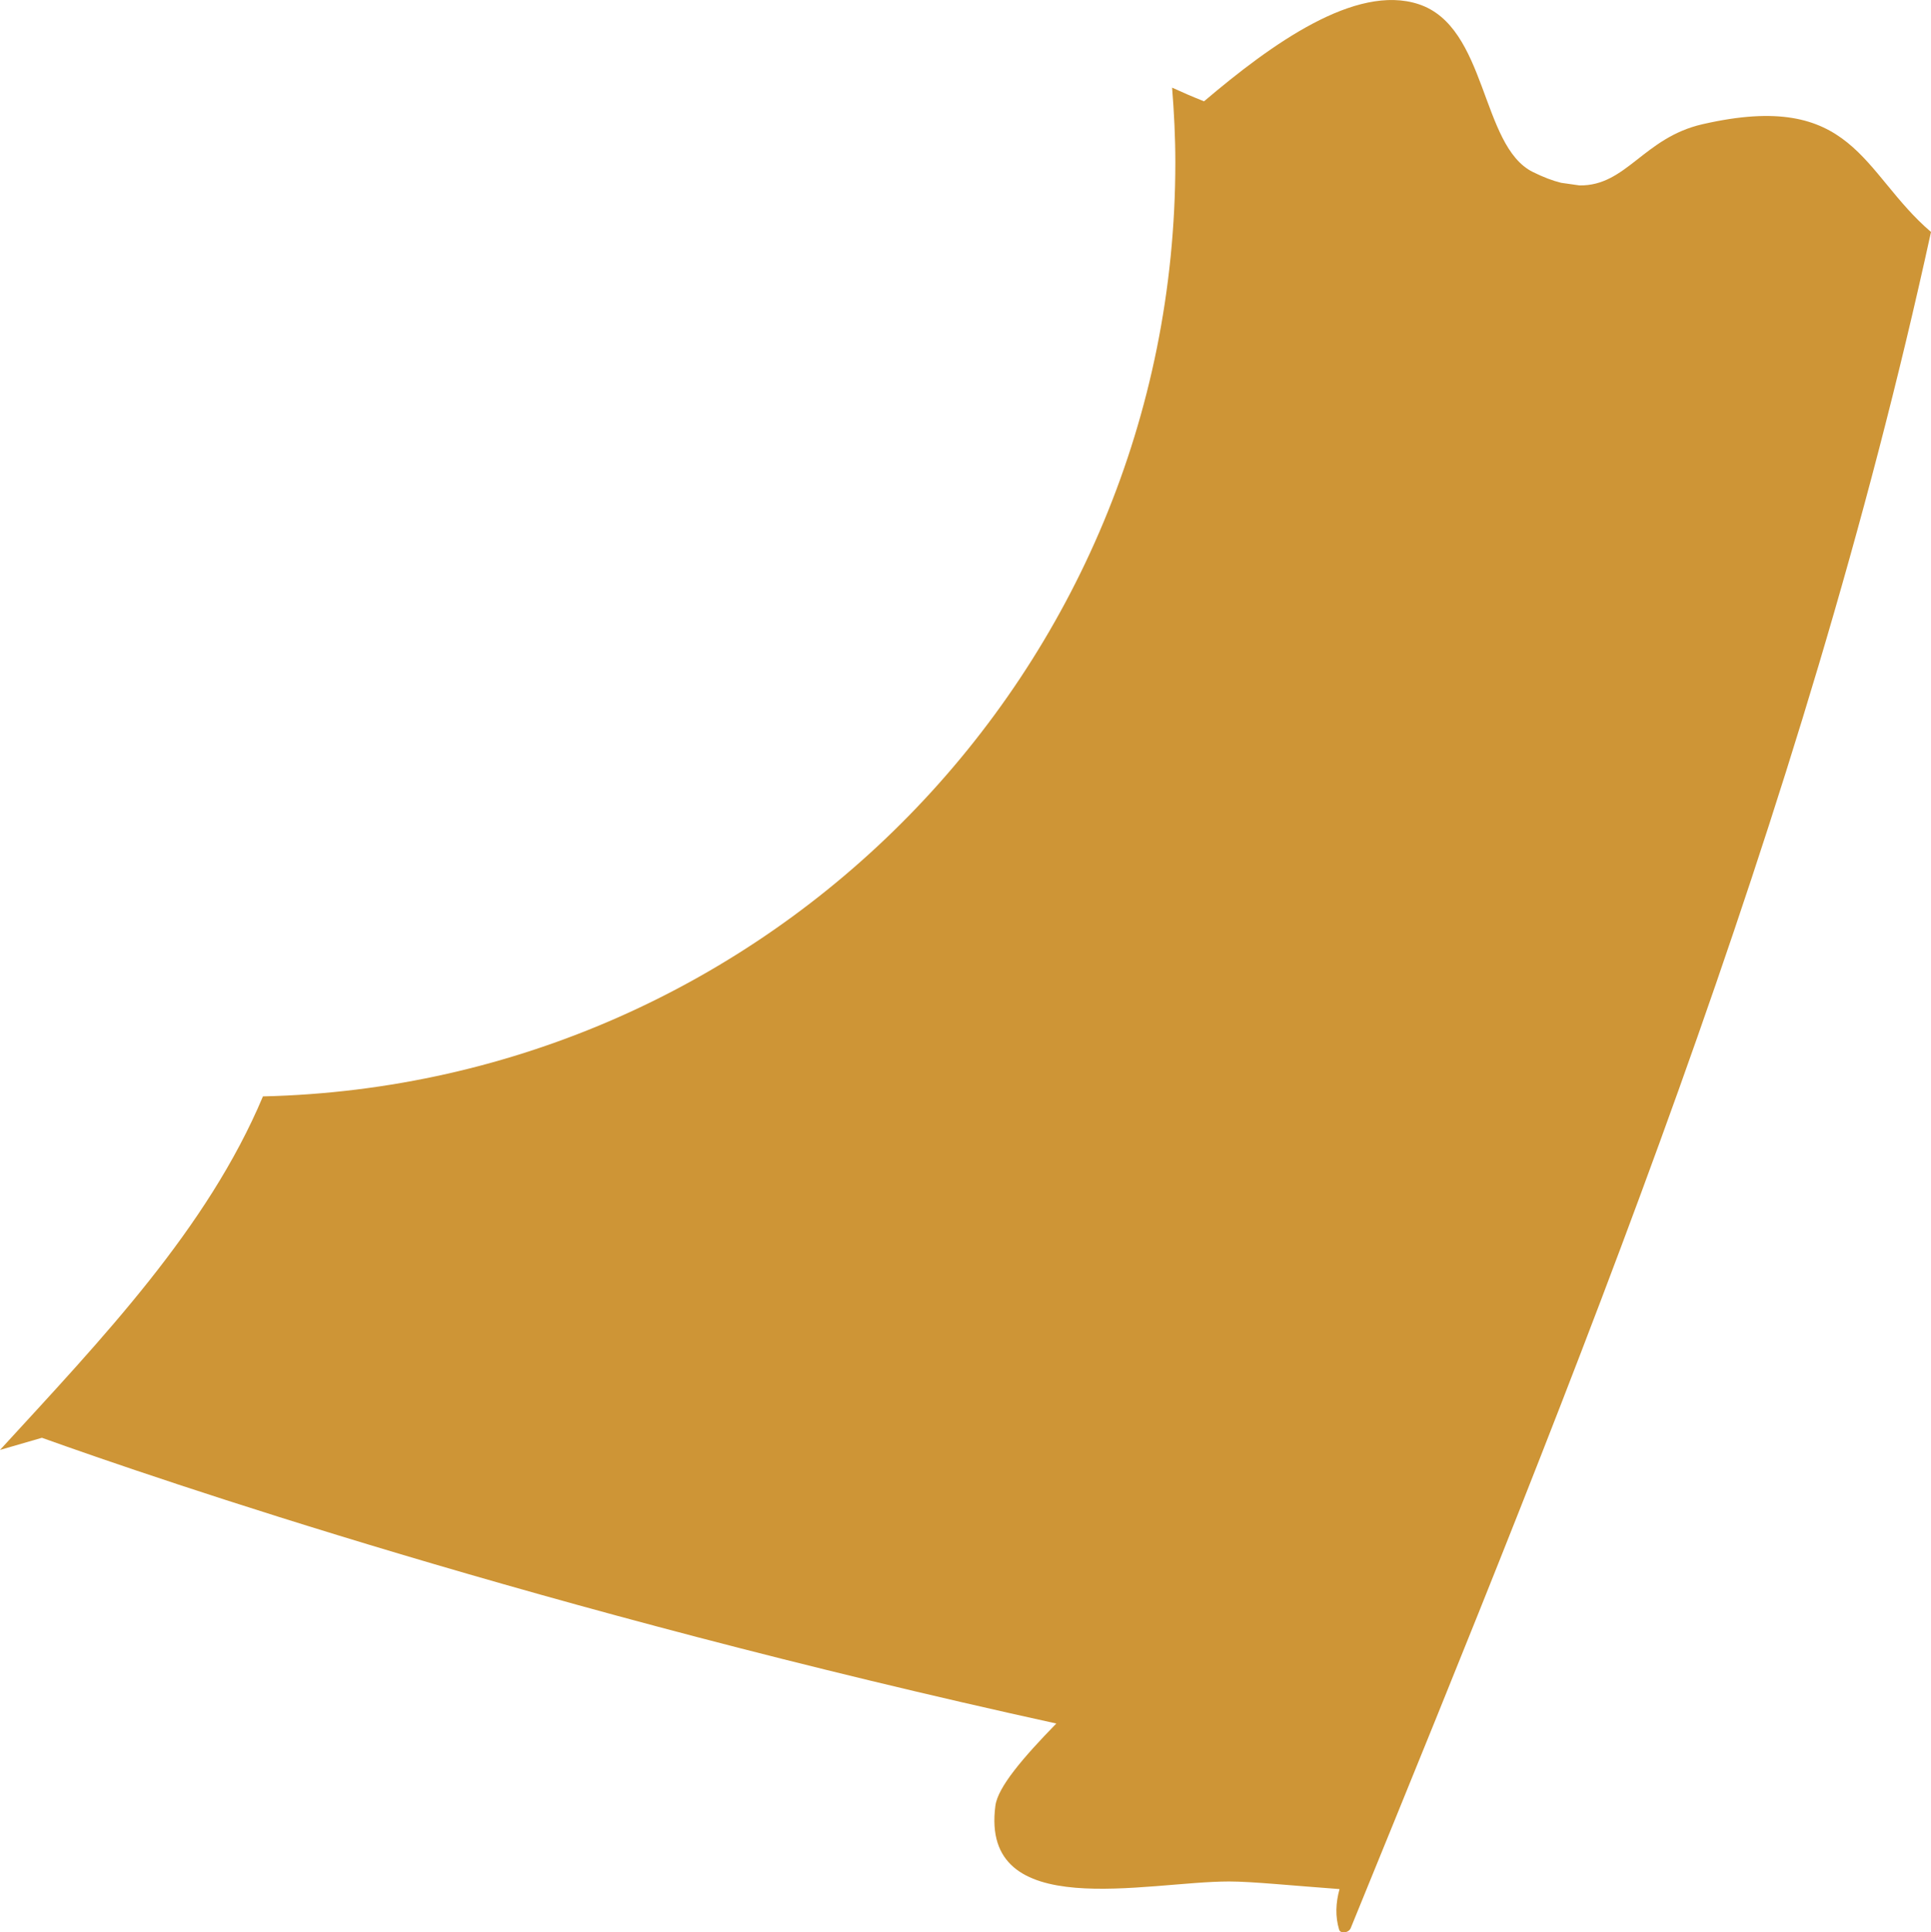 <?xml version="1.0" encoding="utf-8"?>
<!-- Generator: Adobe Illustrator 17.0.0, SVG Export Plug-In . SVG Version: 6.00 Build 0)  -->
<!DOCTYPE svg PUBLIC "-//W3C//DTD SVG 1.1 Basic//EN" "http://www.w3.org/Graphics/SVG/1.1/DTD/svg11-basic.dtd">
<svg version="1.1" baseProfile="basic" id="Слой_1"
	 xmlns="http://www.w3.org/2000/svg" xmlns:xlink="http://www.w3.org/1999/xlink" x="0px" y="0px" width="60.903px"
	 height="60.939px" viewBox="0 0 60.903 60.939" xml:space="preserve">
<path fill="#CE9536" d="M53.694,3.918c-1.856,0.424-2.4,1.952-3.877,1.929l-0.579-0.082c-0.269-0.066-0.564-0.178-0.896-0.343
	c-1.646-0.819-1.428-4.579-3.602-5.291c-1.985-0.651-4.634,1.254-6.765,3.064c-0.345-0.136-0.679-0.281-1.007-0.431
	c0.062,0.778,0.102,1.561,0.102,2.355c0,16.044-12.822,29.085-28.777,29.457C6.539,38.746,3.231,42.203,0,45.725
	c0.455-0.131,0.9-0.259,1.322-0.383c3.758,1.346,15.769,5.446,31.994,9.011c-1.045,1.071-1.843,2.003-1.921,2.59
	c-0.494,3.716,4.764,2.391,7.373,2.391c0.723,0,2.04,0.136,3.481,0.24c-0.122,0.438-0.138,0.863-0.014,1.277
	c0.042,0.141,0.304,0.108,0.367-0.048c7.225-17.704,14.267-34.995,18.301-53.488C58.707,5.438,58.484,2.819,53.694,3.918z"/>
</svg>
